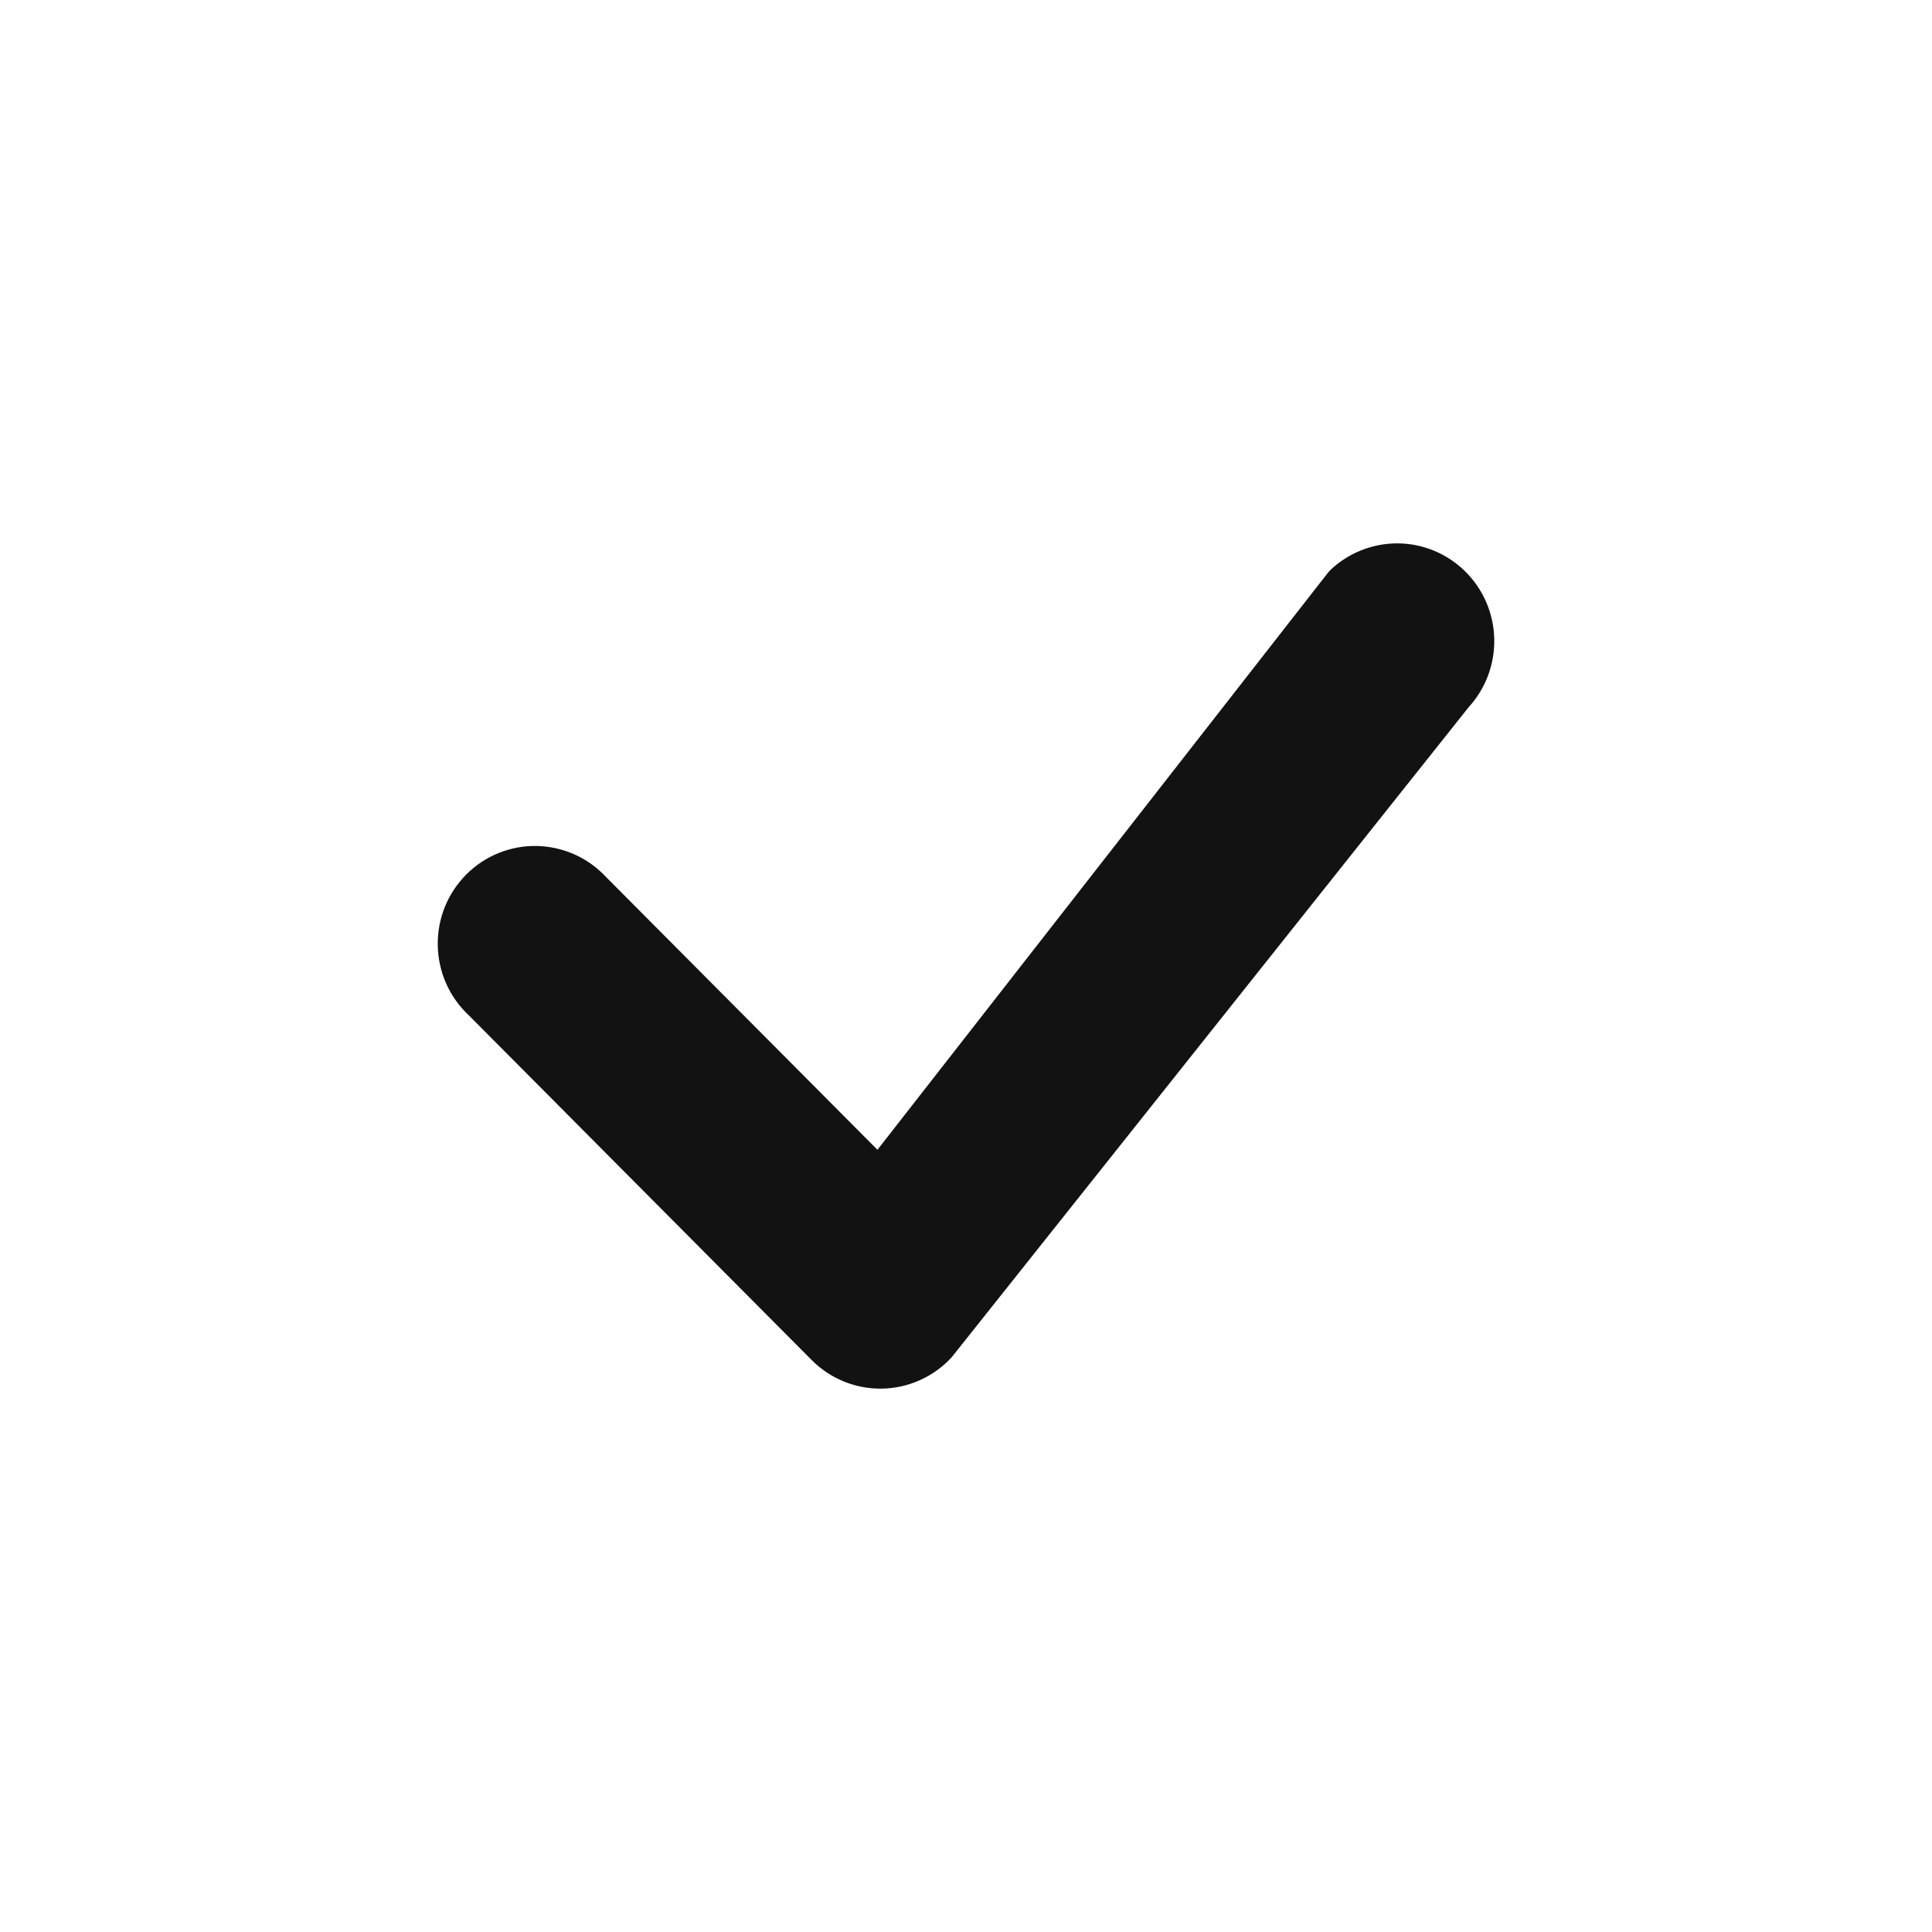 <svg width="24" height="24" viewBox="0 0 24 24" fill="none" xmlns="http://www.w3.org/2000/svg">
<path d="M16.522 7.085C16.749 6.868 17.051 6.748 17.364 6.75C17.677 6.752 17.977 6.877 18.201 7.098C18.424 7.318 18.554 7.617 18.562 7.932C18.57 8.247 18.457 8.552 18.245 8.784L11.821 16.862C11.71 16.982 11.577 17.078 11.429 17.144C11.281 17.211 11.121 17.247 10.958 17.25C10.796 17.253 10.635 17.223 10.484 17.162C10.334 17.101 10.197 17.01 10.082 16.894L5.822 12.611C5.703 12.5 5.608 12.366 5.542 12.217C5.476 12.068 5.441 11.907 5.438 11.744C5.435 11.581 5.465 11.419 5.525 11.268C5.586 11.117 5.677 10.98 5.791 10.864C5.906 10.749 6.042 10.658 6.193 10.597C6.343 10.536 6.504 10.506 6.666 10.509C6.828 10.512 6.988 10.548 7.137 10.614C7.285 10.68 7.418 10.776 7.529 10.895L10.9 14.283L16.492 7.12C16.502 7.108 16.512 7.096 16.524 7.085H16.522Z" fill="#121213"/>
</svg>
